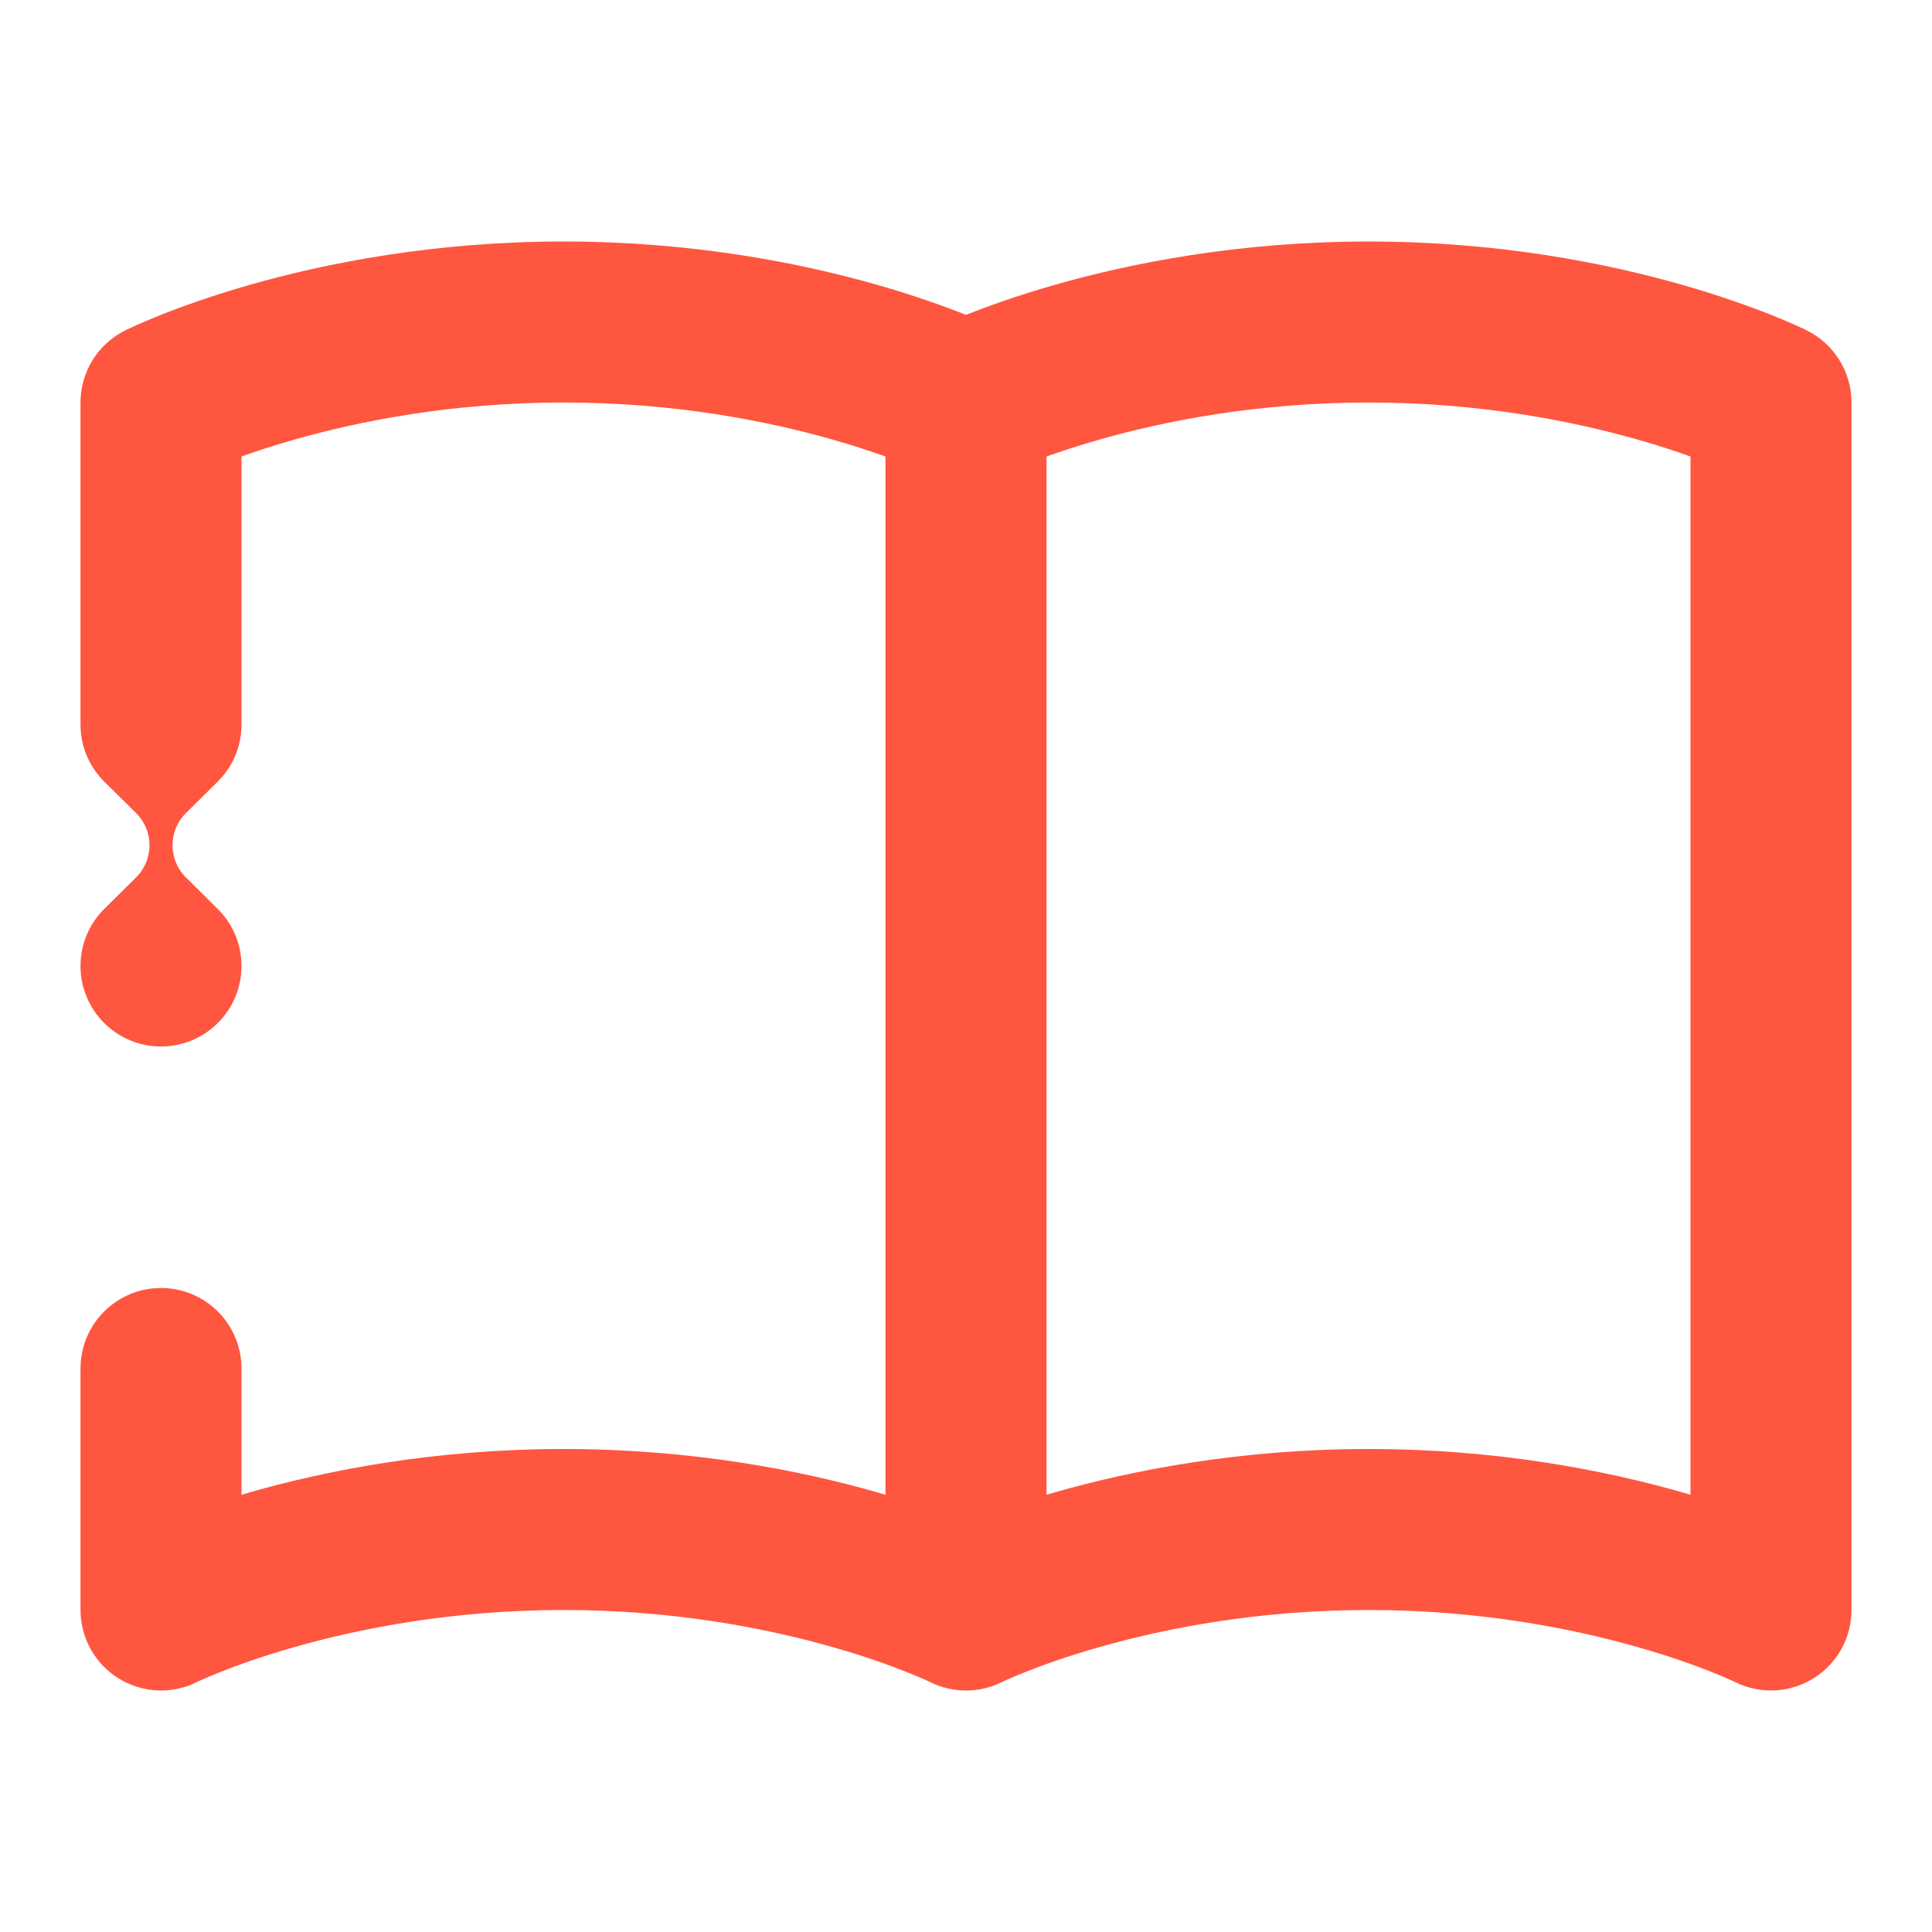 <svg width="24" height="24" viewBox="0 0 24 24" fill="none" xmlns="http://www.w3.org/2000/svg">
<path fill-rule="evenodd" clip-rule="evenodd" d="M3.104 3.538C4.051 3.268 5.394 3 7 3C8.606 3 9.95 3.268 10.896 3.538C11.364 3.672 11.737 3.807 12 3.911C12.263 3.807 12.636 3.672 13.104 3.538C14.05 3.268 15.394 3 17 3C18.606 3 19.95 3.268 20.896 3.538C21.37 3.674 21.747 3.81 22.01 3.915C22.142 3.967 22.245 4.012 22.318 4.045C22.355 4.062 22.384 4.075 22.405 4.085L22.431 4.098L22.44 4.102L22.443 4.104L22.446 4.105C22.785 4.274 23 4.621 23 5V20C23 20.346 22.821 20.668 22.526 20.85C22.233 21.032 21.866 21.049 21.557 20.897L21.556 20.896L21.548 20.892C21.539 20.888 21.522 20.88 21.497 20.869C21.449 20.847 21.372 20.814 21.269 20.773C21.062 20.69 20.75 20.576 20.347 20.462C19.542 20.232 18.385 20 17 20C15.615 20 14.458 20.232 13.653 20.462C13.251 20.576 12.938 20.69 12.731 20.773C12.628 20.814 12.551 20.847 12.502 20.869C12.478 20.88 12.461 20.888 12.452 20.892L12.445 20.896C12.164 21.035 11.836 21.035 11.555 20.896L11.554 20.895L11.548 20.892C11.539 20.888 11.522 20.88 11.498 20.869C11.449 20.847 11.372 20.814 11.269 20.773C11.062 20.69 10.749 20.576 10.347 20.462C9.542 20.232 8.385 20 7 20C5.615 20 4.458 20.232 3.653 20.462C3.251 20.576 2.938 20.69 2.731 20.773C2.628 20.814 2.551 20.847 2.502 20.869C2.478 20.88 2.461 20.888 2.452 20.892L2.445 20.896C2.135 21.05 1.768 21.032 1.474 20.85C1.179 20.668 1 20.346 1 20V17C1 16.448 1.448 16 2 16C2.552 16 3 16.448 3 17V18.569C3.034 18.558 3.069 18.548 3.104 18.538C4.051 18.268 5.394 18 7 18C8.606 18 9.95 18.268 10.896 18.538C10.931 18.548 10.966 18.558 11 18.569V5.671C10.821 5.607 10.602 5.534 10.347 5.462C9.542 5.232 8.385 5 7 5C5.615 5 4.458 5.232 3.653 5.462C3.398 5.534 3.179 5.607 3 5.671V9C3 9.284 2.882 9.54 2.692 9.722L2.307 10.103C2.197 10.213 2.143 10.356 2.143 10.5C2.143 10.643 2.197 10.787 2.307 10.897L2.707 11.293C2.888 11.474 3 11.724 3 12C3 12.552 2.552 13 2 13C1.448 13 1 12.552 1 12C1 11.724 1.112 11.474 1.293 11.293L1.693 10.897C1.803 10.787 1.857 10.643 1.857 10.5C1.857 10.356 1.803 10.213 1.693 10.103L1.308 9.722C1.118 9.54 1 9.284 1 9V5C1 4.621 1.215 4.274 1.554 4.105L1.557 4.104L1.56 4.102L1.569 4.098L1.595 4.085C1.616 4.075 1.645 4.062 1.682 4.045C1.755 4.012 1.859 3.967 1.99 3.915C2.253 3.81 2.63 3.674 3.104 3.538ZM13.104 18.538C13.069 18.548 13.034 18.558 13 18.569V5.671C13.179 5.607 13.398 5.534 13.653 5.462C14.458 5.232 15.615 5 17 5C18.385 5 19.542 5.232 20.347 5.462C20.602 5.534 20.821 5.607 21 5.671V18.569C20.966 18.558 20.931 18.548 20.896 18.538C19.95 18.268 18.606 18 17 18C15.394 18 14.05 18.268 13.104 18.538Z" fill="#FF5640"/>
</svg>
